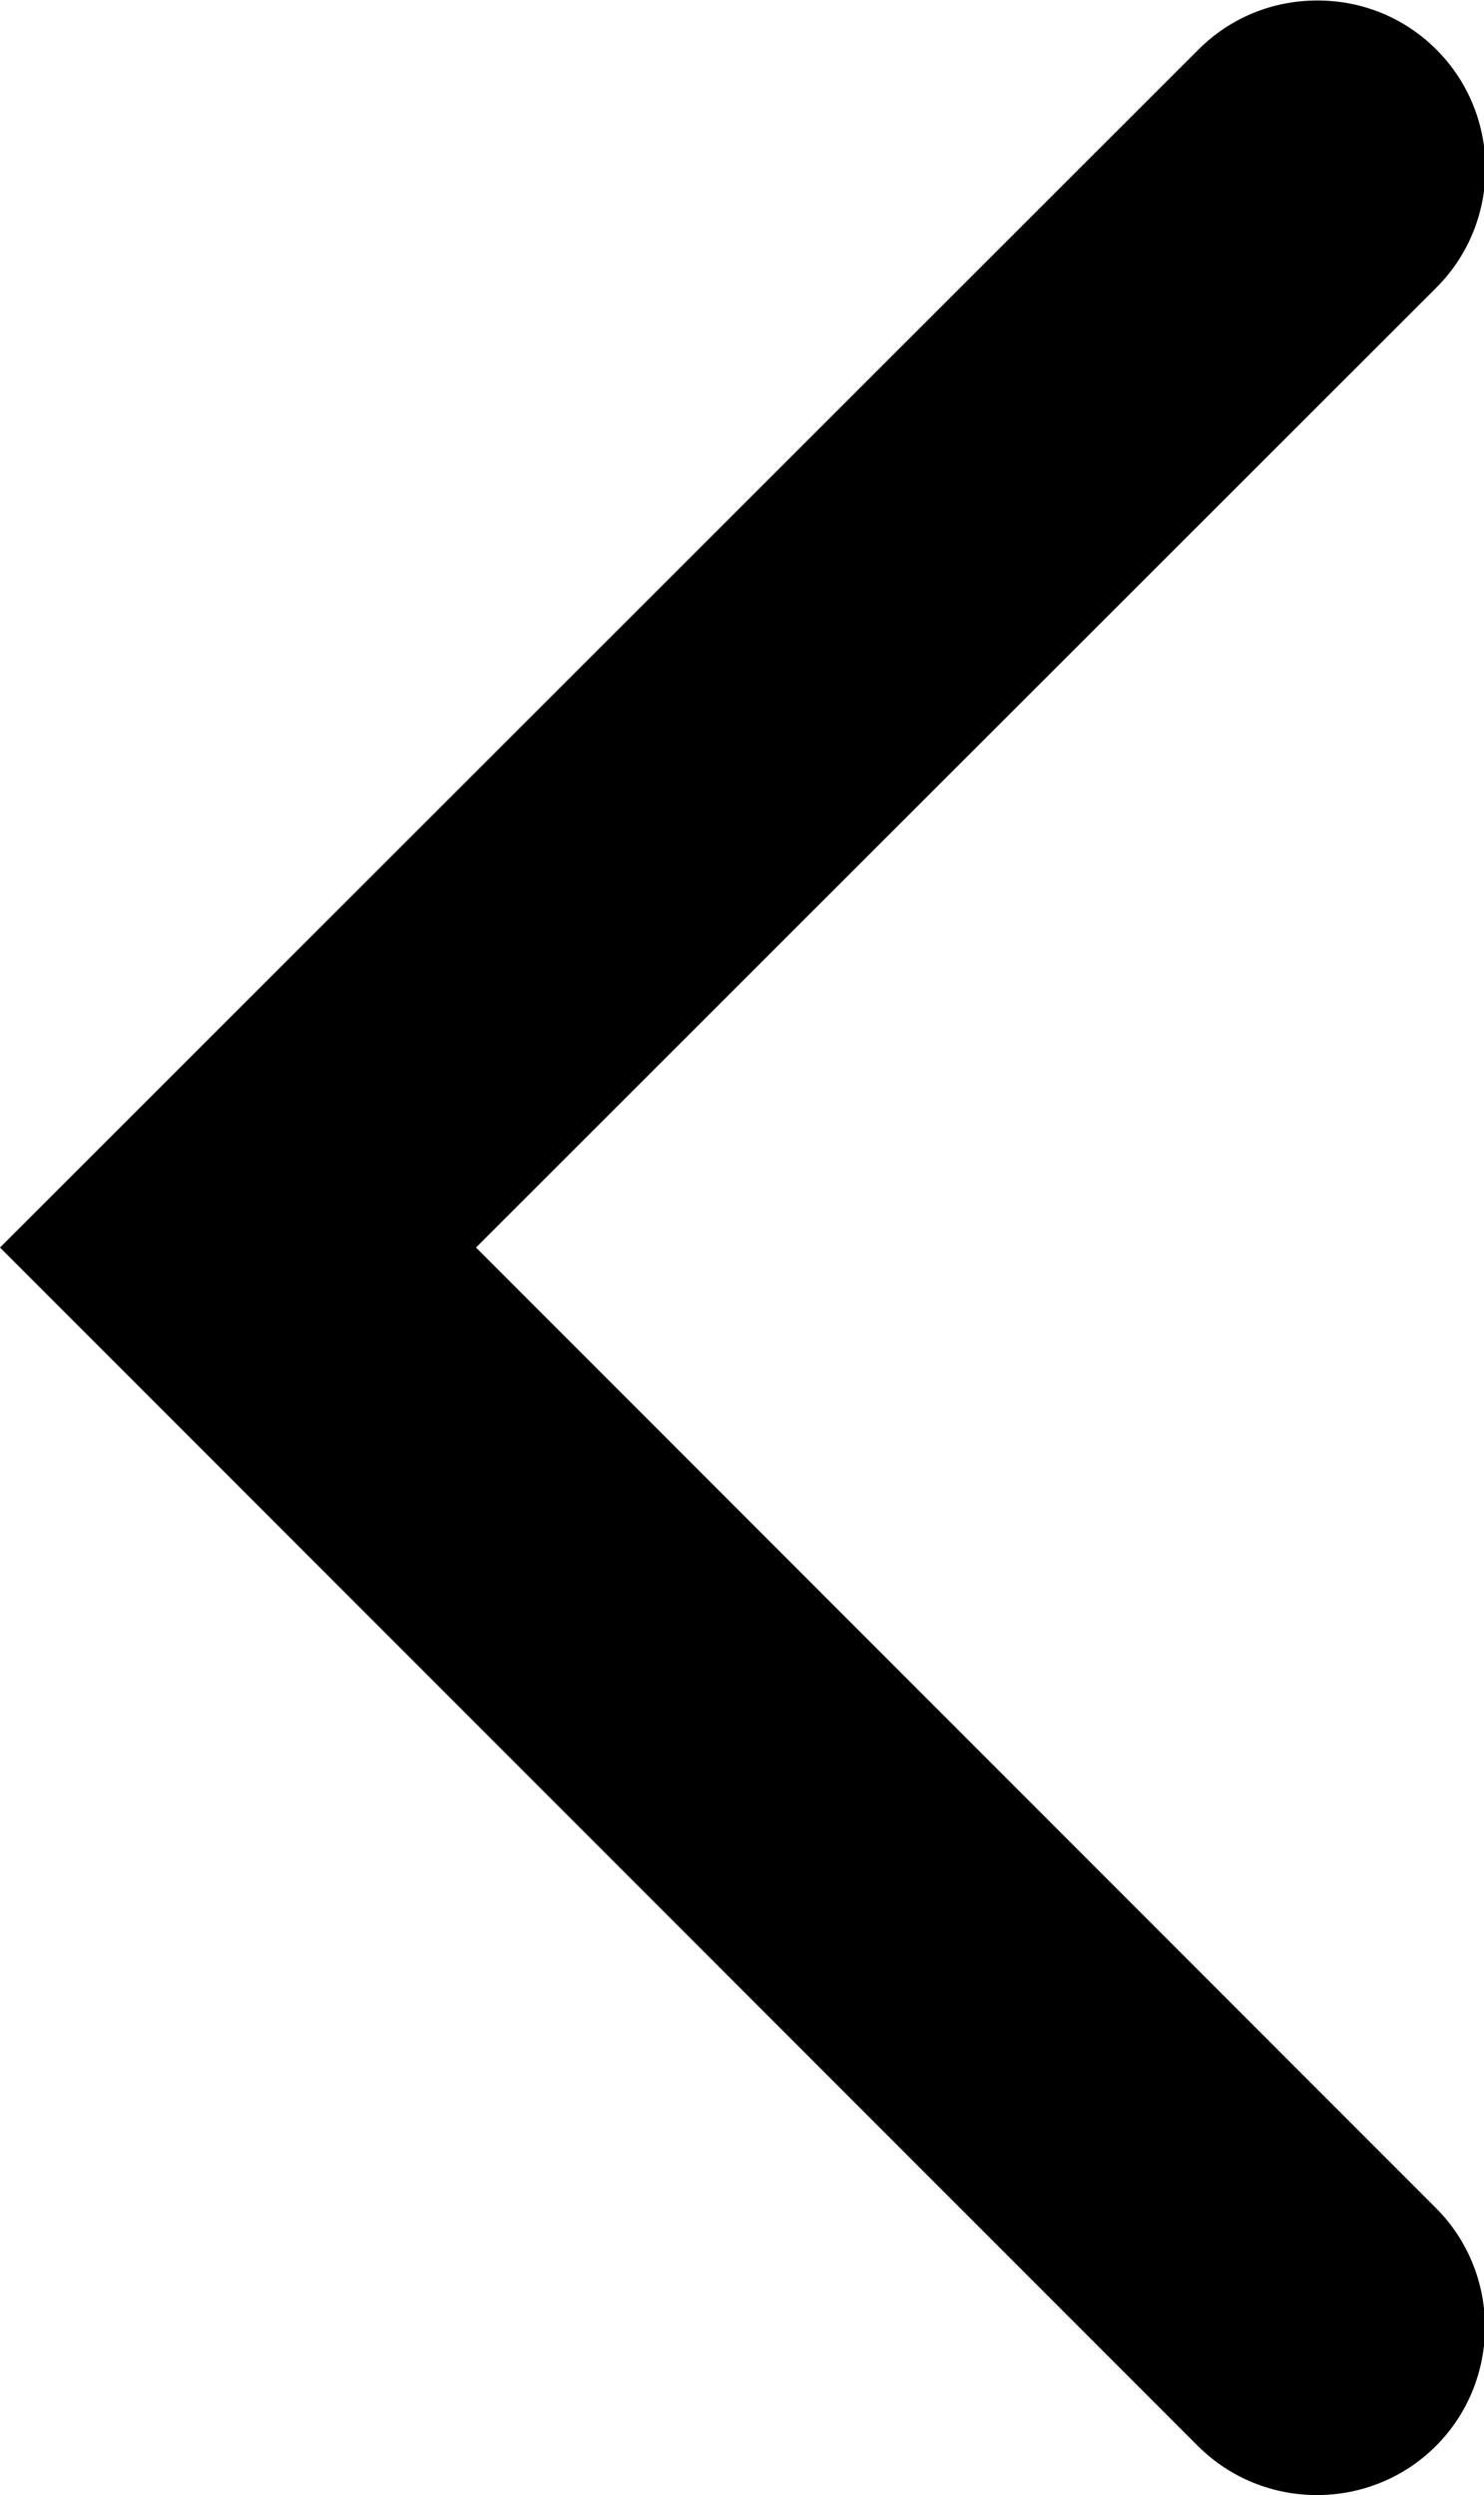 <?xml version="1.0" encoding="utf-8"?>
<!-- Generator: Adobe Illustrator 19.2.1, SVG Export Plug-In . SVG Version: 6.00 Build 0)  -->
<svg version="1.1" id="Layer_1" xmlns="http://www.w3.org/2000/svg" xmlns:xlink="http://www.w3.org/1999/xlink" x="0px" y="0px"
	 viewBox="0 0 299.3 503.2" style="enable-background:new 0 0 299.3 503.2;" xml:space="preserve">
<path d="M241.6,493.3c13.2,13.2,34.8,13.2,48,0c13.2-13.2,13.2-34.8,0-48L96,251.6L289.7,58c13.2-13.2,13.2-34.8,0-48
	c-6.4-6.4-14.9-9.9-24-9.9c-9.1,0-17.6,3.5-24,9.9L0,251.6L241.6,493.3z"/>
</svg>
